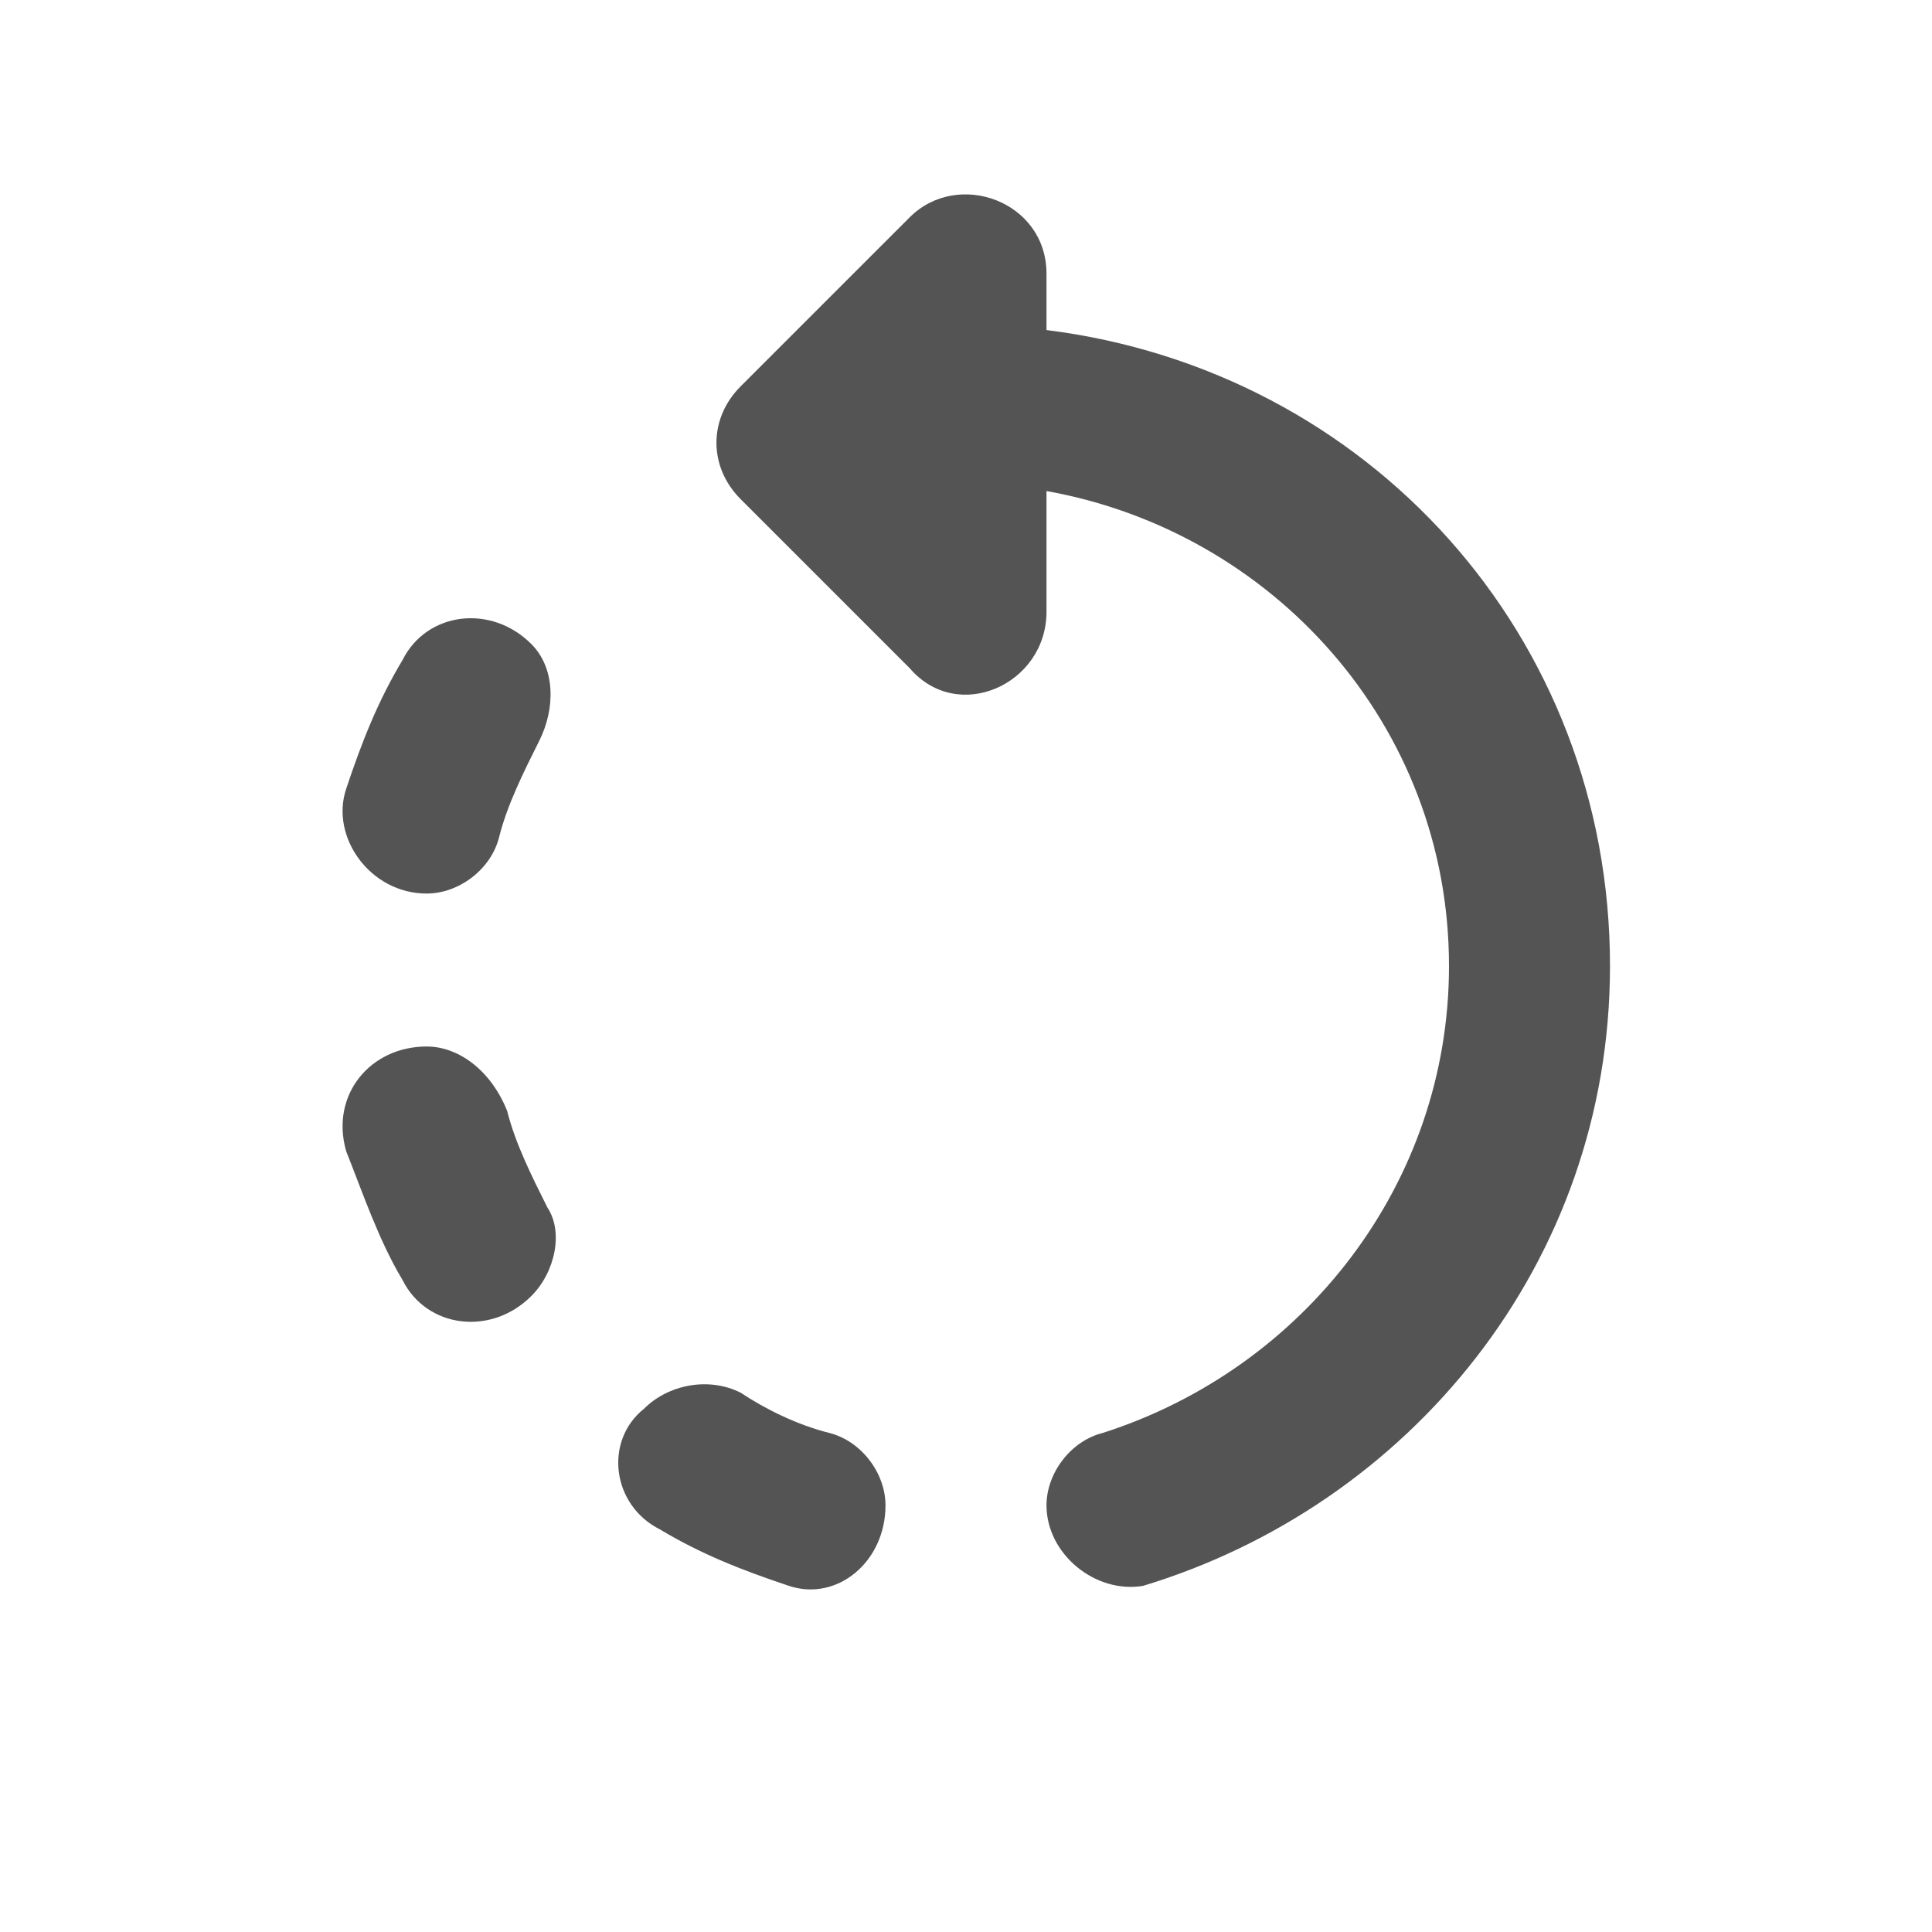 <?xml version="1.0" encoding="utf-8"?>
<!-- Generator: Adobe Illustrator 22.1.0, SVG Export Plug-In . SVG Version: 6.00 Build 0)  -->
<svg version="1.1" id="Layer_1" xmlns="http://www.w3.org/2000/svg" xmlns:xlink="http://www.w3.org/1999/xlink" x="0px" y="0px"
	 viewBox="0 0 24 24" style="enable-background:new 0 0 24 24;" xml:space="preserve">
<style type="text/css">
	.st0{fill:none;}
	.st1{fill:#535453;}
</style>
<path class="st0" d="M0,0h24v24H0V0z"/>
<path class="st1" d="M6.6,8C6.1,7.5,5.3,7.6,5,8.2c-0.3,0.5-0.5,1-0.7,1.6c-0.2,0.6,0.3,1.3,1,1.3h0c0.4,0,0.8-0.3,0.9-0.7
	c0.1-0.4,0.3-0.8,0.5-1.2C6.9,8.8,6.9,8.3,6.6,8z M5.3,13L5.3,13c-0.7,0-1.2,0.6-1,1.3c0.2,0.5,0.4,1.1,0.7,1.6
	c0.3,0.6,1.1,0.7,1.6,0.2c0.3-0.3,0.4-0.8,0.2-1.1c-0.2-0.4-0.4-0.8-0.5-1.2C6.1,13.3,5.7,13,5.3,13z M8.2,19c0.5,0.3,1,0.5,1.6,0.7
	c0.6,0.2,1.2-0.3,1.2-1v0c0-0.4-0.3-0.8-0.7-0.9c-0.4-0.1-0.8-0.3-1.1-0.5c-0.4-0.2-0.9-0.1-1.2,0.2l0,0C7.5,17.9,7.6,18.7,8.2,19z
	 M13,4.1V3.4c0-0.9-1.1-1.3-1.7-0.7L9.2,4.8c-0.4,0.4-0.4,1,0,1.4l2.1,2.1C11.9,9,13,8.5,13,7.6V6.1c2.8,0.5,5,2.9,5,5.9
	c0,2.7-1.8,5-4.3,5.8c-0.4,0.1-0.7,0.5-0.7,0.9v0c0,0.6,0.6,1.1,1.2,1c3.3-1,5.8-4,5.8-7.7C20,7.9,17,4.6,13,4.1z"/>
</svg>
